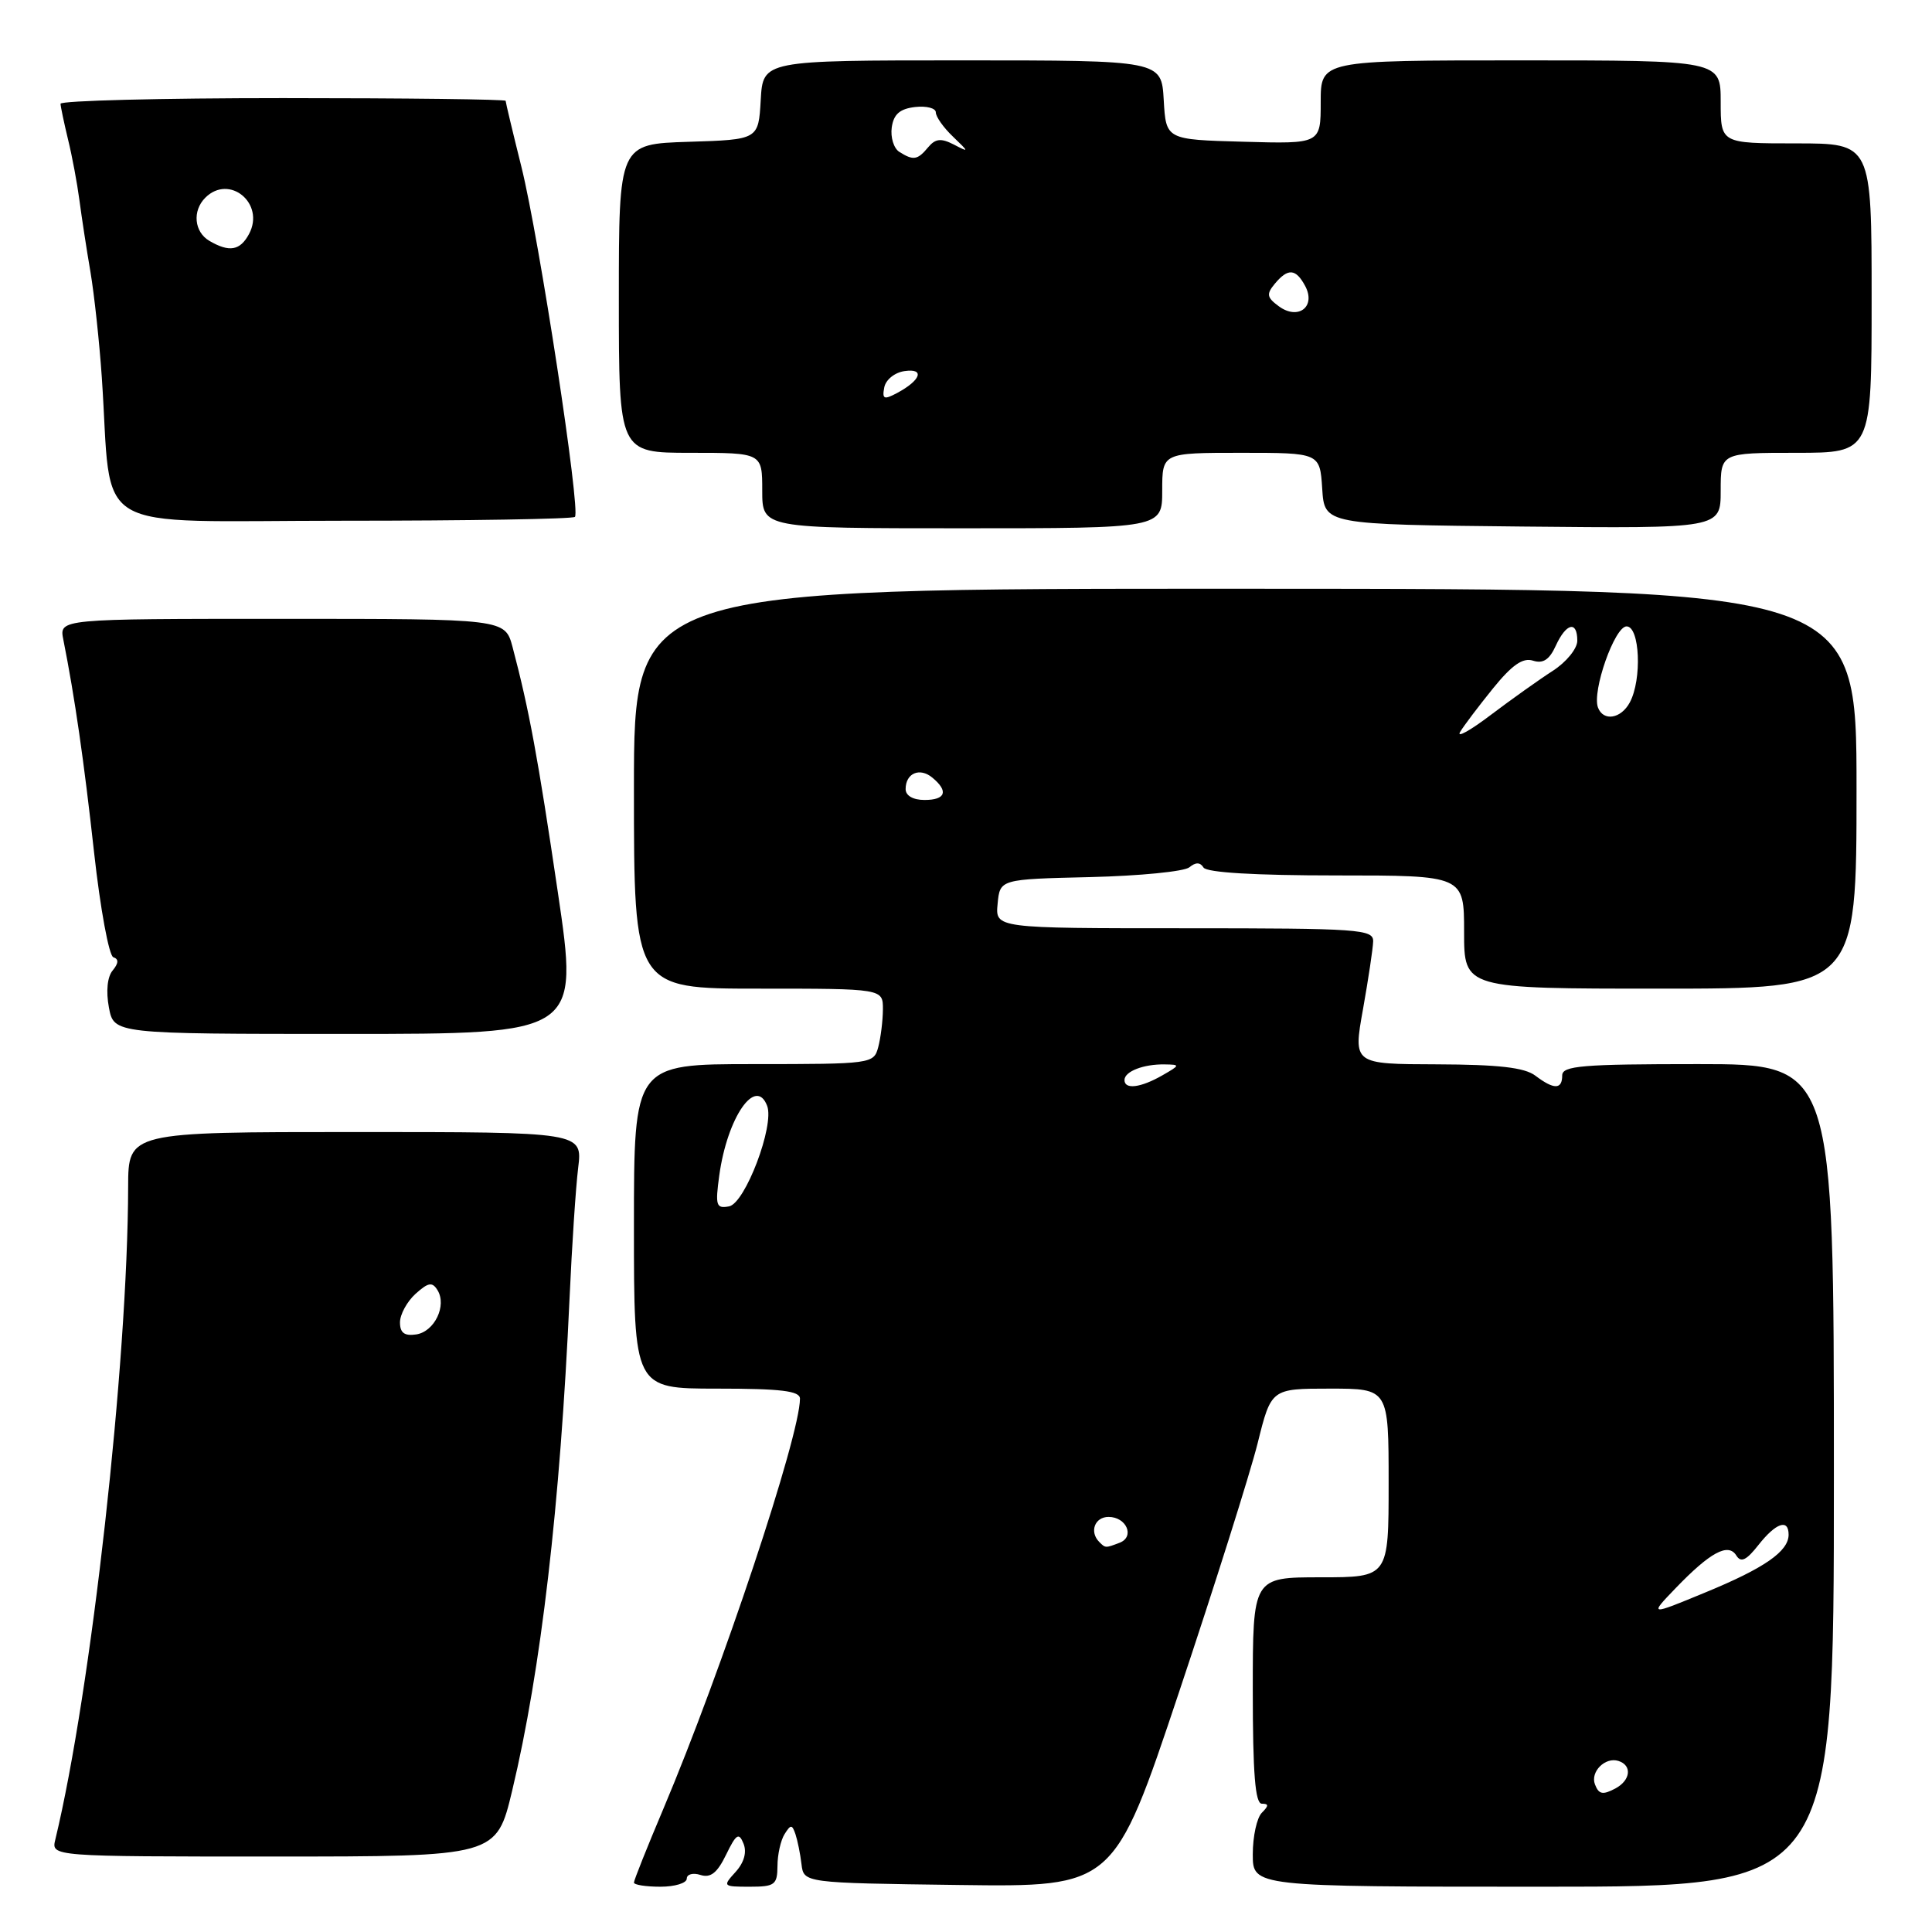 <?xml version="1.0" encoding="UTF-8" standalone="no"?>
<!DOCTYPE svg PUBLIC "-//W3C//DTD SVG 1.1//EN" "http://www.w3.org/Graphics/SVG/1.1/DTD/svg11.dtd" >
<svg xmlns="http://www.w3.org/2000/svg" xmlns:xlink="http://www.w3.org/1999/xlink" version="1.1" viewBox="0 0 256 256">
 <g >
 <path fill="currentColor"
d=" M 91.00 248.93 C 91.00 248.35 91.82 248.12 92.81 248.44 C 94.16 248.87 95.04 248.17 96.21 245.76 C 97.55 243.00 97.91 242.77 98.52 244.29 C 98.98 245.42 98.60 246.79 97.47 248.04 C 95.73 249.95 95.78 250.00 99.35 250.00 C 102.66 250.00 103.00 249.75 103.02 247.25 C 103.02 245.74 103.45 243.84 103.96 243.03 C 104.78 241.73 104.95 241.73 105.40 243.03 C 105.67 243.84 106.04 245.62 106.20 247.00 C 106.50 249.50 106.50 249.50 127.05 249.77 C 147.60 250.04 147.60 250.04 156.21 224.27 C 160.95 210.10 165.64 195.24 166.64 191.25 C 168.44 184.00 168.44 184.00 176.22 184.00 C 184.00 184.00 184.00 184.00 184.00 196.50 C 184.00 209.00 184.00 209.00 175.00 209.00 C 166.00 209.00 166.00 209.00 166.00 224.00 C 166.00 235.00 166.32 239.00 167.20 239.00 C 168.13 239.00 168.13 239.27 167.20 240.20 C 166.54 240.86 166.00 243.33 166.00 245.70 C 166.00 250.00 166.00 250.00 204.50 250.00 C 243.00 250.00 243.00 250.00 243.00 195.50 C 243.00 141.00 243.00 141.00 225.00 141.00 C 209.67 141.00 207.00 141.22 207.00 142.50 C 207.00 144.39 205.91 144.40 203.44 142.53 C 202.01 141.45 198.57 141.06 190.40 141.03 C 179.30 141.00 179.30 141.00 180.60 133.75 C 181.31 129.76 181.92 125.71 181.95 124.75 C 182.00 123.13 180.16 123.00 156.94 123.00 C 131.87 123.00 131.87 123.00 132.19 119.75 C 132.50 116.50 132.50 116.50 144.44 116.22 C 151.00 116.06 156.93 115.48 157.60 114.92 C 158.43 114.23 159.03 114.24 159.47 114.95 C 159.88 115.62 166.32 116.00 177.06 116.00 C 194.00 116.00 194.00 116.00 194.00 123.50 C 194.00 131.00 194.00 131.00 220.00 131.00 C 246.00 131.00 246.00 131.00 246.00 104.52 C 246.00 78.03 246.00 78.03 165.00 78.01 C 84.00 77.99 84.00 77.99 84.00 104.49 C 84.00 131.00 84.00 131.00 100.50 131.00 C 117.00 131.00 117.00 131.00 116.99 133.75 C 116.98 135.26 116.70 137.51 116.37 138.75 C 115.78 140.96 115.51 141.00 99.88 141.00 C 84.00 141.00 84.00 141.00 84.00 162.50 C 84.00 184.00 84.00 184.00 95.00 184.00 C 103.47 184.00 106.00 184.30 106.00 185.33 C 106.00 190.26 95.65 221.34 87.89 239.70 C 85.75 244.76 84.00 249.15 84.00 249.45 C 84.00 249.75 85.58 250.00 87.50 250.00 C 89.42 250.00 91.00 249.52 91.00 248.93 Z  M 67.87 237.25 C 71.68 221.32 74.22 199.50 75.47 172.00 C 75.78 165.12 76.29 157.36 76.61 154.75 C 77.19 150.00 77.19 150.00 47.09 150.00 C 17.00 150.00 17.00 150.00 16.98 157.25 C 16.93 180.60 12.08 224.08 7.33 243.75 C 6.78 246.00 6.78 246.00 36.28 246.00 C 65.78 246.00 65.78 246.00 67.87 237.25 Z  M 73.92 118.25 C 71.27 100.30 70.10 94.00 67.92 85.75 C 66.92 82.00 66.92 82.00 37.38 82.00 C 7.84 82.00 7.84 82.00 8.39 84.75 C 9.92 92.45 11.12 100.78 12.47 112.99 C 13.29 120.41 14.44 126.65 15.02 126.84 C 15.75 127.08 15.72 127.63 14.93 128.59 C 14.22 129.43 14.03 131.35 14.43 133.49 C 15.09 137.00 15.09 137.00 45.89 137.00 C 76.69 137.00 76.69 137.00 73.92 118.25 Z  M 154.00 65.00 C 154.00 60.00 154.00 60.00 164.45 60.00 C 174.89 60.00 174.89 60.00 175.20 64.75 C 175.50 69.50 175.50 69.50 201.75 69.77 C 228.00 70.03 228.00 70.03 228.00 65.02 C 228.00 60.00 228.00 60.00 238.00 60.00 C 248.00 60.00 248.00 60.00 248.00 39.50 C 248.00 19.00 248.00 19.00 238.00 19.00 C 228.00 19.00 228.00 19.00 228.00 13.50 C 228.00 8.00 228.00 8.00 201.50 8.00 C 175.00 8.00 175.00 8.00 175.00 13.53 C 175.00 19.07 175.00 19.07 164.75 18.78 C 154.50 18.50 154.50 18.50 154.20 13.25 C 153.90 8.00 153.90 8.00 127.50 8.00 C 101.10 8.00 101.10 8.00 100.80 13.25 C 100.50 18.50 100.50 18.50 91.25 18.79 C 82.00 19.08 82.00 19.08 82.00 39.54 C 82.00 60.00 82.00 60.00 91.50 60.00 C 101.00 60.00 101.00 60.00 101.00 65.00 C 101.00 70.00 101.00 70.00 127.50 70.00 C 154.00 70.00 154.00 70.00 154.00 65.00 Z  M 76.18 68.49 C 76.97 67.70 71.44 31.56 69.09 22.11 C 67.94 17.50 67.00 13.56 67.00 13.36 C 67.00 13.16 53.73 13.00 37.50 13.00 C 21.27 13.00 8.01 13.34 8.02 13.75 C 8.04 14.16 8.49 16.30 9.02 18.50 C 9.56 20.70 10.23 24.30 10.52 26.50 C 10.81 28.70 11.46 32.98 11.98 36.00 C 12.49 39.02 13.17 45.33 13.49 50.00 C 14.93 71.19 11.26 69.00 45.41 69.00 C 62.05 69.00 75.90 68.77 76.18 68.49 Z  M 211.34 236.44 C 210.70 234.78 212.69 232.78 214.44 233.33 C 216.29 233.91 216.08 235.89 214.05 236.98 C 212.37 237.87 211.85 237.77 211.34 236.44 Z  M 222.01 210.46 C 226.61 205.68 229.00 204.39 230.07 206.11 C 230.68 207.10 231.40 206.76 233.01 204.71 C 235.32 201.78 237.00 201.20 237.00 203.35 C 237.00 205.56 233.81 207.78 225.96 211.01 C 218.53 214.08 218.53 214.08 222.01 210.46 Z  M 145.67 204.33 C 144.32 202.99 145.05 201.00 146.89 201.00 C 149.27 201.00 150.40 203.63 148.36 204.42 C 146.47 205.14 146.48 205.14 145.67 204.33 Z  M 95.31 155.73 C 96.37 148.06 100.14 142.58 101.65 146.53 C 102.65 149.13 98.73 159.46 96.60 159.85 C 94.89 160.17 94.76 159.75 95.31 155.73 Z  M 149.00 143.11 C 149.00 141.97 151.53 140.99 154.33 141.04 C 156.41 141.07 156.39 141.13 154.00 142.50 C 151.13 144.14 149.00 144.40 149.00 143.11 Z  M 120.00 104.56 C 120.00 102.45 121.87 101.65 123.54 103.04 C 125.72 104.84 125.31 106.00 122.50 106.00 C 120.99 106.00 120.00 105.43 120.00 104.56 Z  M 193.47 96.99 C 193.96 96.17 195.92 93.58 197.82 91.23 C 200.35 88.11 201.78 87.11 203.13 87.54 C 204.47 87.97 205.31 87.41 206.15 85.56 C 207.53 82.55 209.00 82.20 209.00 84.90 C 209.00 85.95 207.54 87.74 205.75 88.89 C 203.96 90.04 200.27 92.67 197.54 94.73 C 194.81 96.80 192.98 97.82 193.47 96.99 Z  M 211.74 93.75 C 210.93 91.58 213.95 83.00 215.53 83.00 C 217.29 83.00 217.59 90.03 215.96 93.07 C 214.79 95.25 212.45 95.63 211.74 93.75 Z  M 53.00 175.22 C 53.00 174.17 53.93 172.47 55.06 171.44 C 56.75 169.92 57.28 169.83 57.97 170.95 C 59.24 173.00 57.57 176.46 55.14 176.82 C 53.59 177.05 53.00 176.61 53.00 175.22 Z  M 117.17 51.33 C 117.37 50.31 118.56 49.35 119.87 49.17 C 122.58 48.78 122.02 50.39 118.86 52.08 C 117.13 53.00 116.87 52.89 117.17 51.33 Z  M 169.46 40.59 C 167.86 39.42 167.78 38.97 168.91 37.61 C 170.66 35.50 171.70 35.58 172.94 37.89 C 174.41 40.63 172.03 42.47 169.46 40.59 Z  M 119.16 20.12 C 118.43 19.66 117.98 18.20 118.16 16.89 C 118.41 15.13 119.23 14.42 121.25 14.18 C 122.76 14.01 124.00 14.33 124.00 14.89 C 124.00 15.46 125.01 16.90 126.25 18.08 C 128.44 20.19 128.44 20.22 126.36 19.14 C 124.68 18.28 123.94 18.37 122.98 19.52 C 121.58 21.21 121.02 21.30 119.16 20.12 Z  M 27.75 31.92 C 25.73 30.74 25.46 27.94 27.20 26.20 C 30.39 23.01 35.16 26.96 33.00 31.00 C 31.82 33.21 30.39 33.46 27.75 31.92 Z "/>
</g>
</svg>